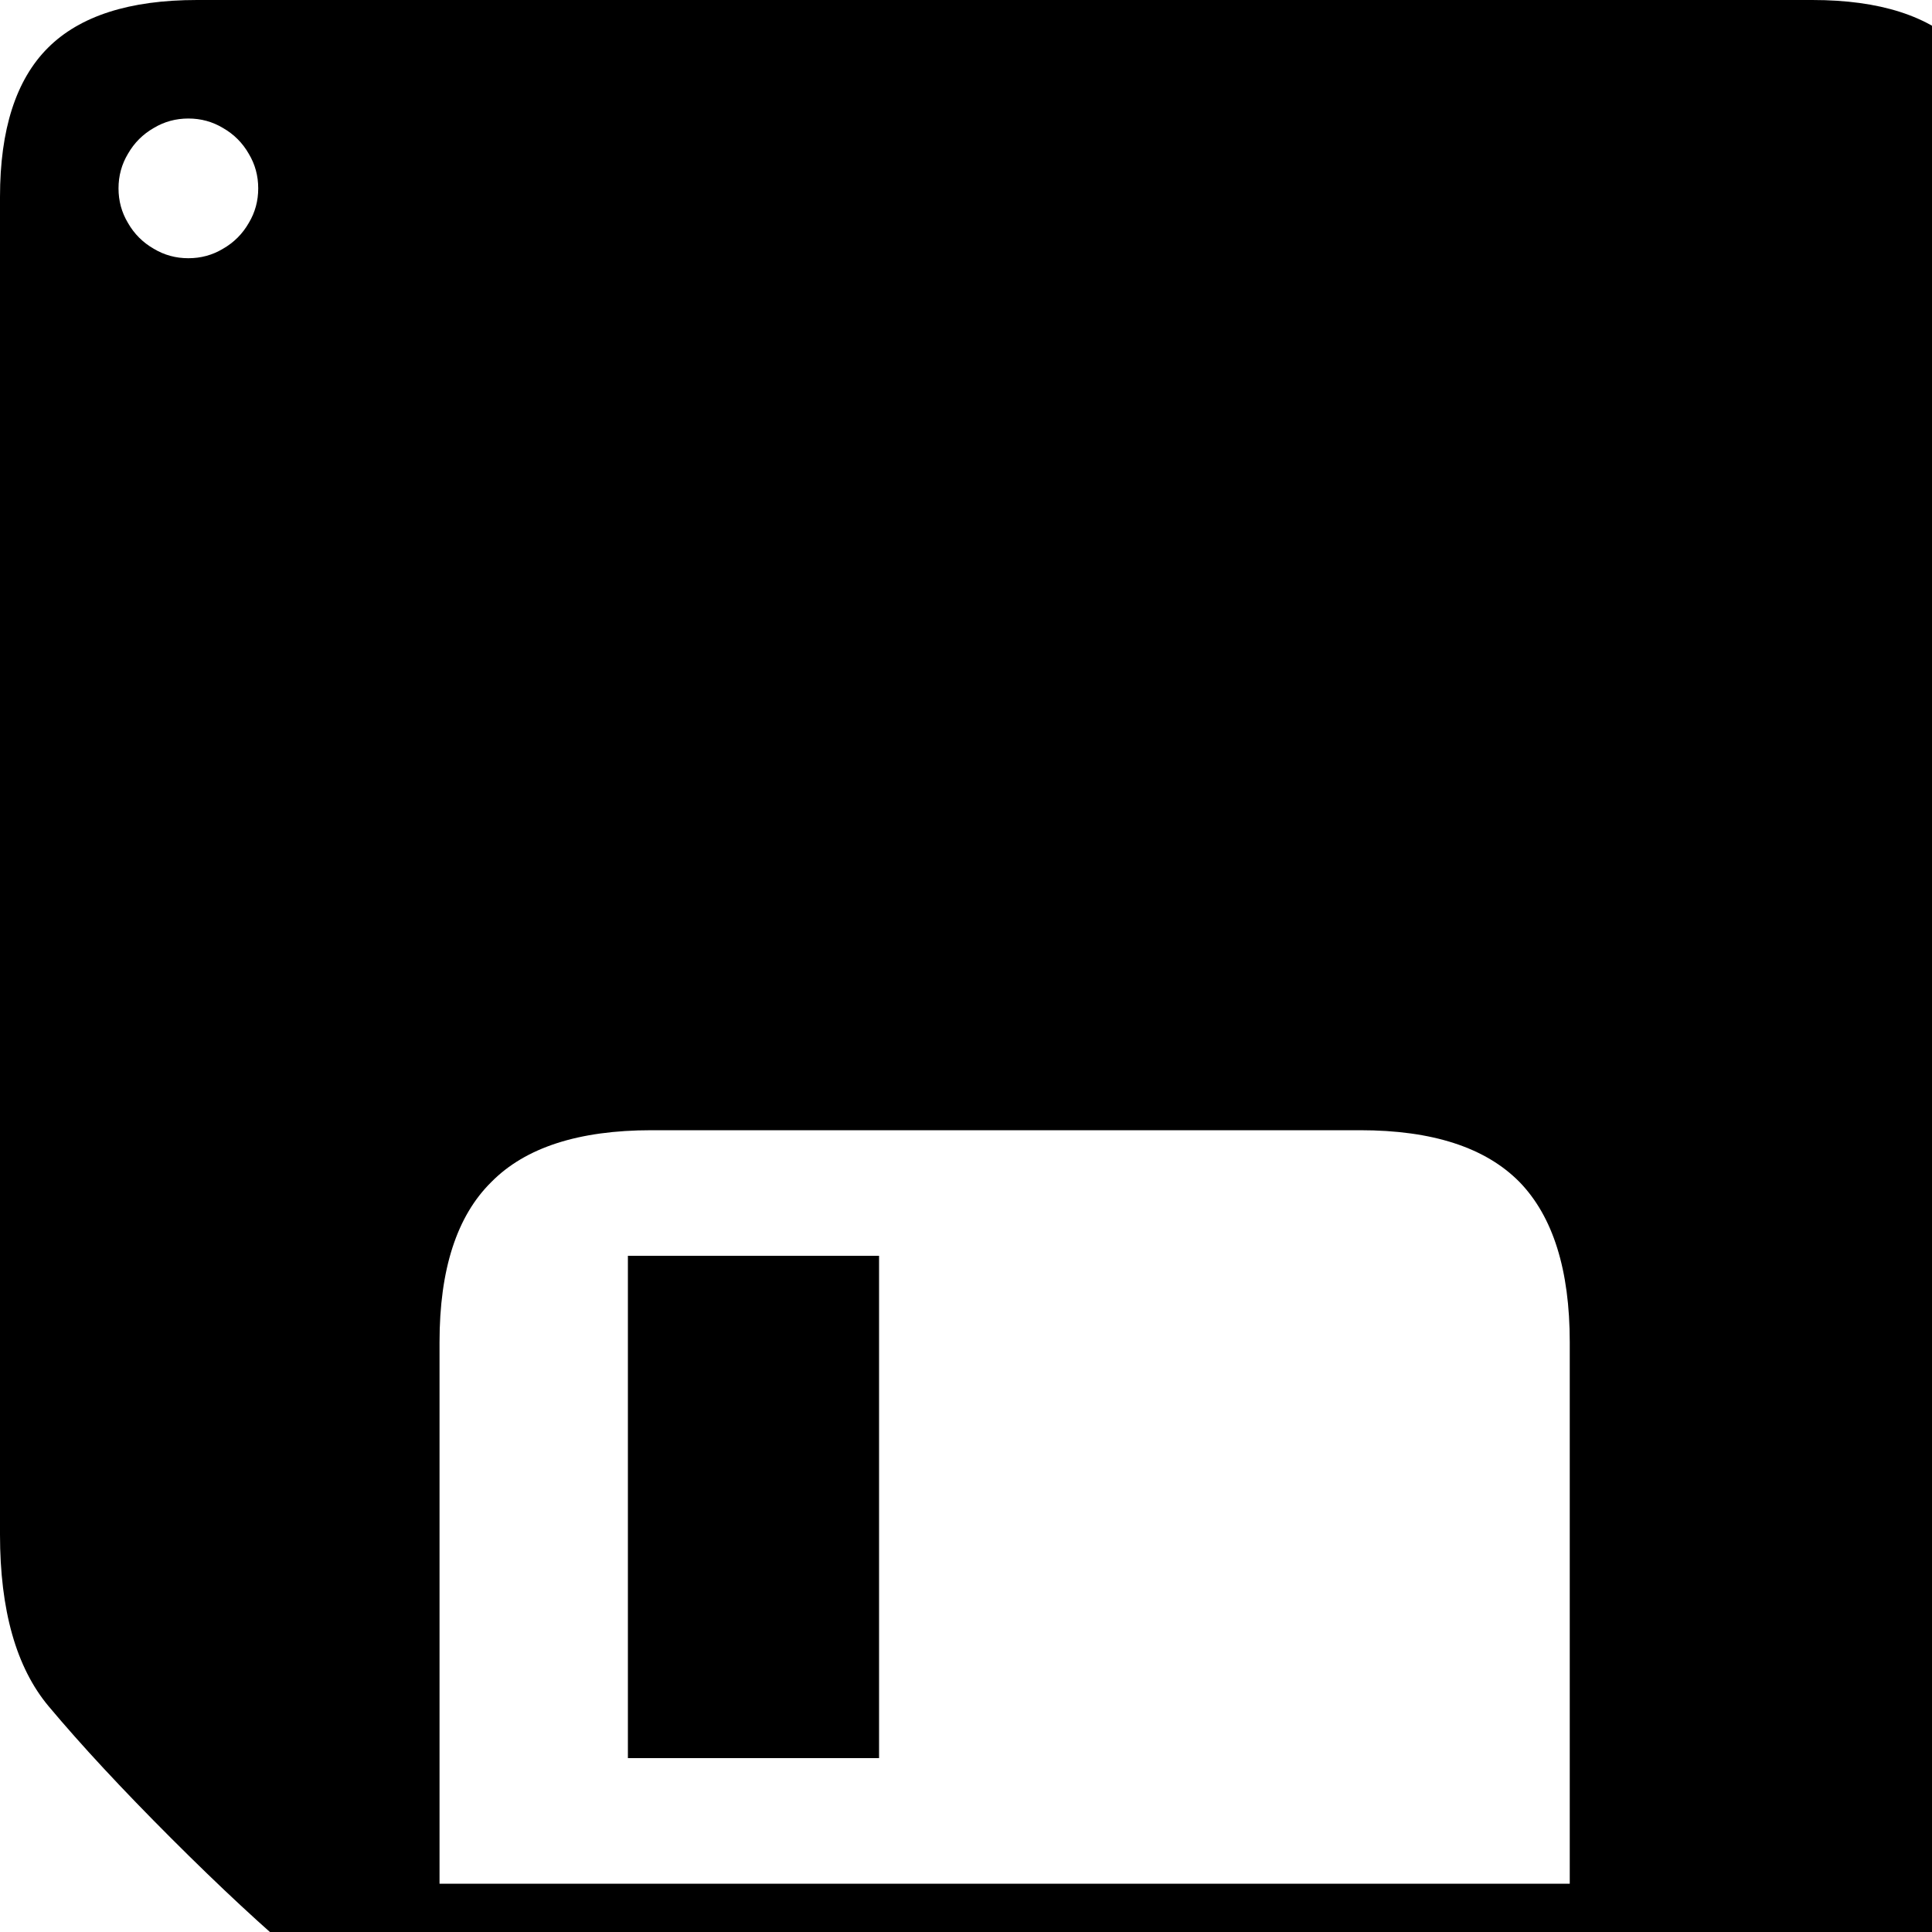 <?xml version="1.0" encoding="utf-8" standalone="no"?><svg width="32" height="32" xmlns="http://www.w3.org/2000/svg"><g transform="scale(0.013,0.013)"><path d="M2499 2499q61 -61 61 -190l0 -2058q0 -129 -61 -190q-61 -61 -190 -61l-2058 0q-129 0 -190 61q-61 61 -61 190l0 1704q0 145 62 219q62 74 156 168q94 94 168 156q74 62 219 62l1704 0q129 0 190 -61M317 284q-12 21 -33 33q-20 12 -44 12q-24 0 -44 -12q-21 -12 -33 -33q-12 -20 -12 -44q0 -24 12 -44q12 -21 33 -33q20 -12 44 -12q24 0 44 12q21 12 33 33q12 20 12 44q0 24 -12 44M2000 2400l-1440 0l0 -690q0 -139 66 -204q65 -66 204 -66l903 0q138 0 203 66q64 66 64 204l0 690M800 2240l320 0l0 -640l-320 0l0 640" fill="black" /></g></svg>